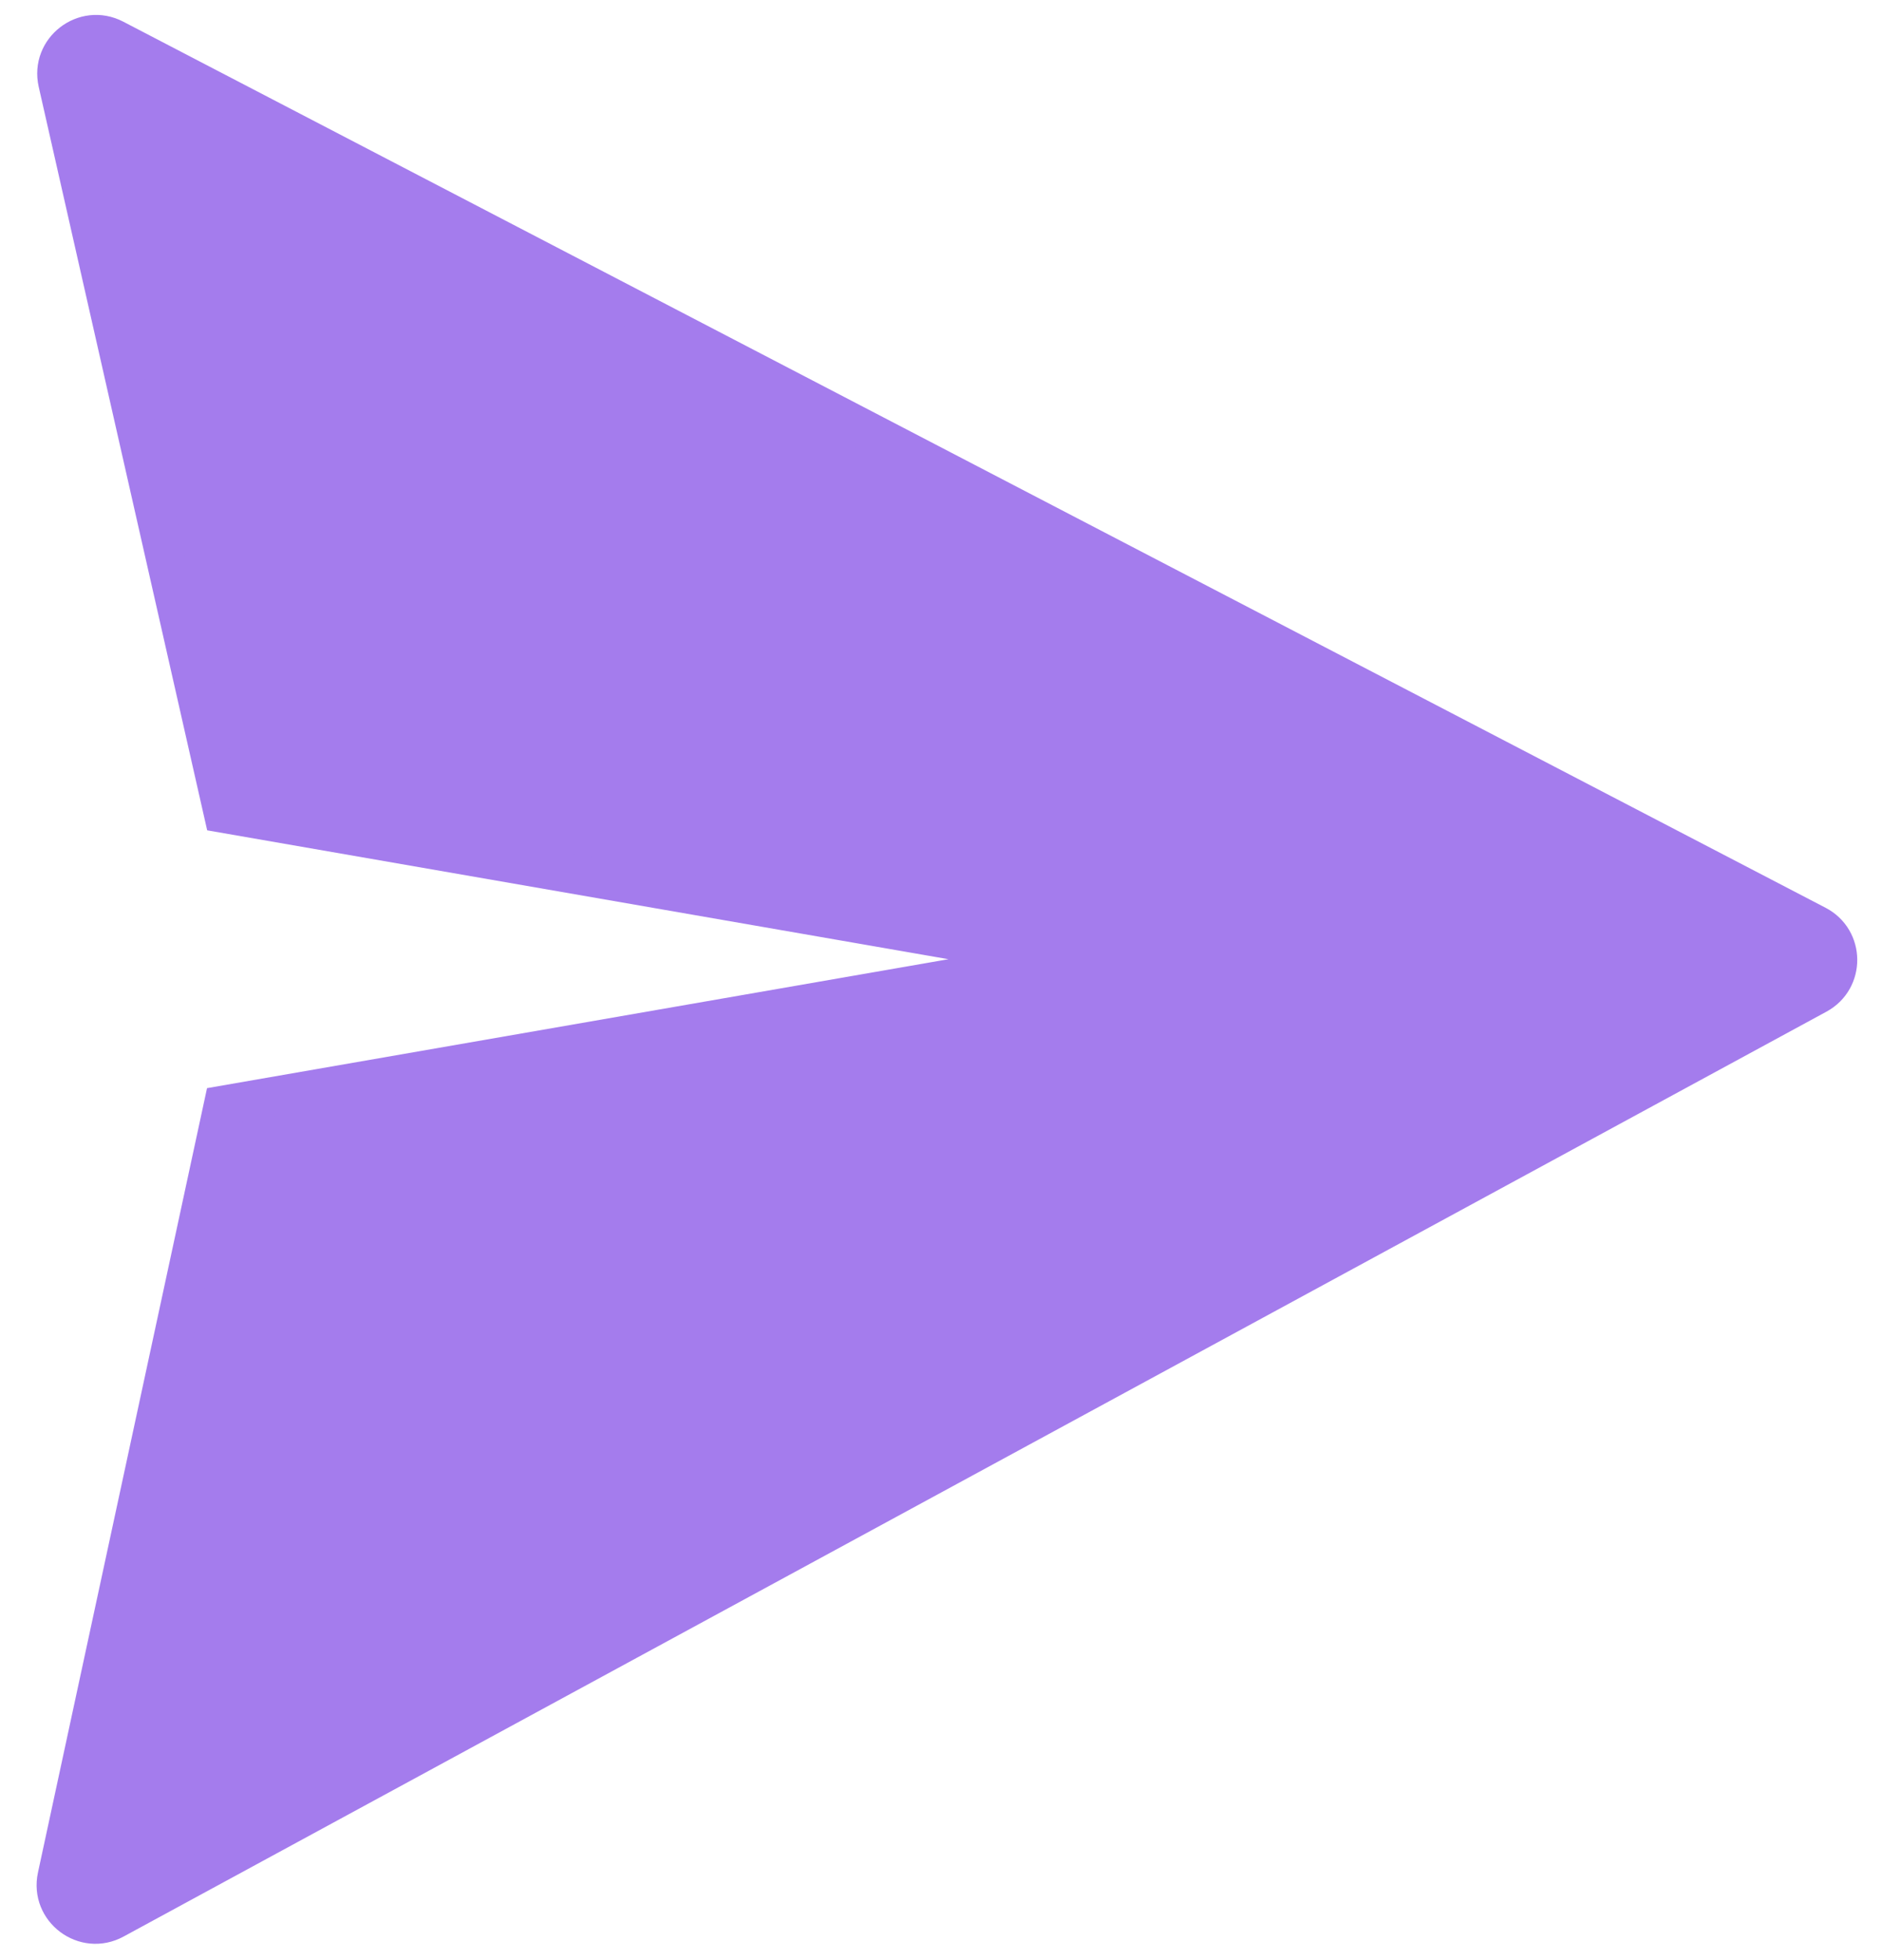 <svg width="48" height="50" viewBox="0 0 48 50" fill="none" xmlns="http://www.w3.org/2000/svg">
<path d="M1.475 2.104L5.698 20.745L27.109 24.468L5.698 28.192L1.457 47.871C1.277 48.707 2.161 49.368 2.912 48.96L46.346 25.366C47.05 24.983 47.041 23.97 46.331 23.6L2.912 0.996C2.157 0.603 1.287 1.274 1.475 2.104Z" fill="#A47CED" stroke="#A47CED"/>
</svg>
